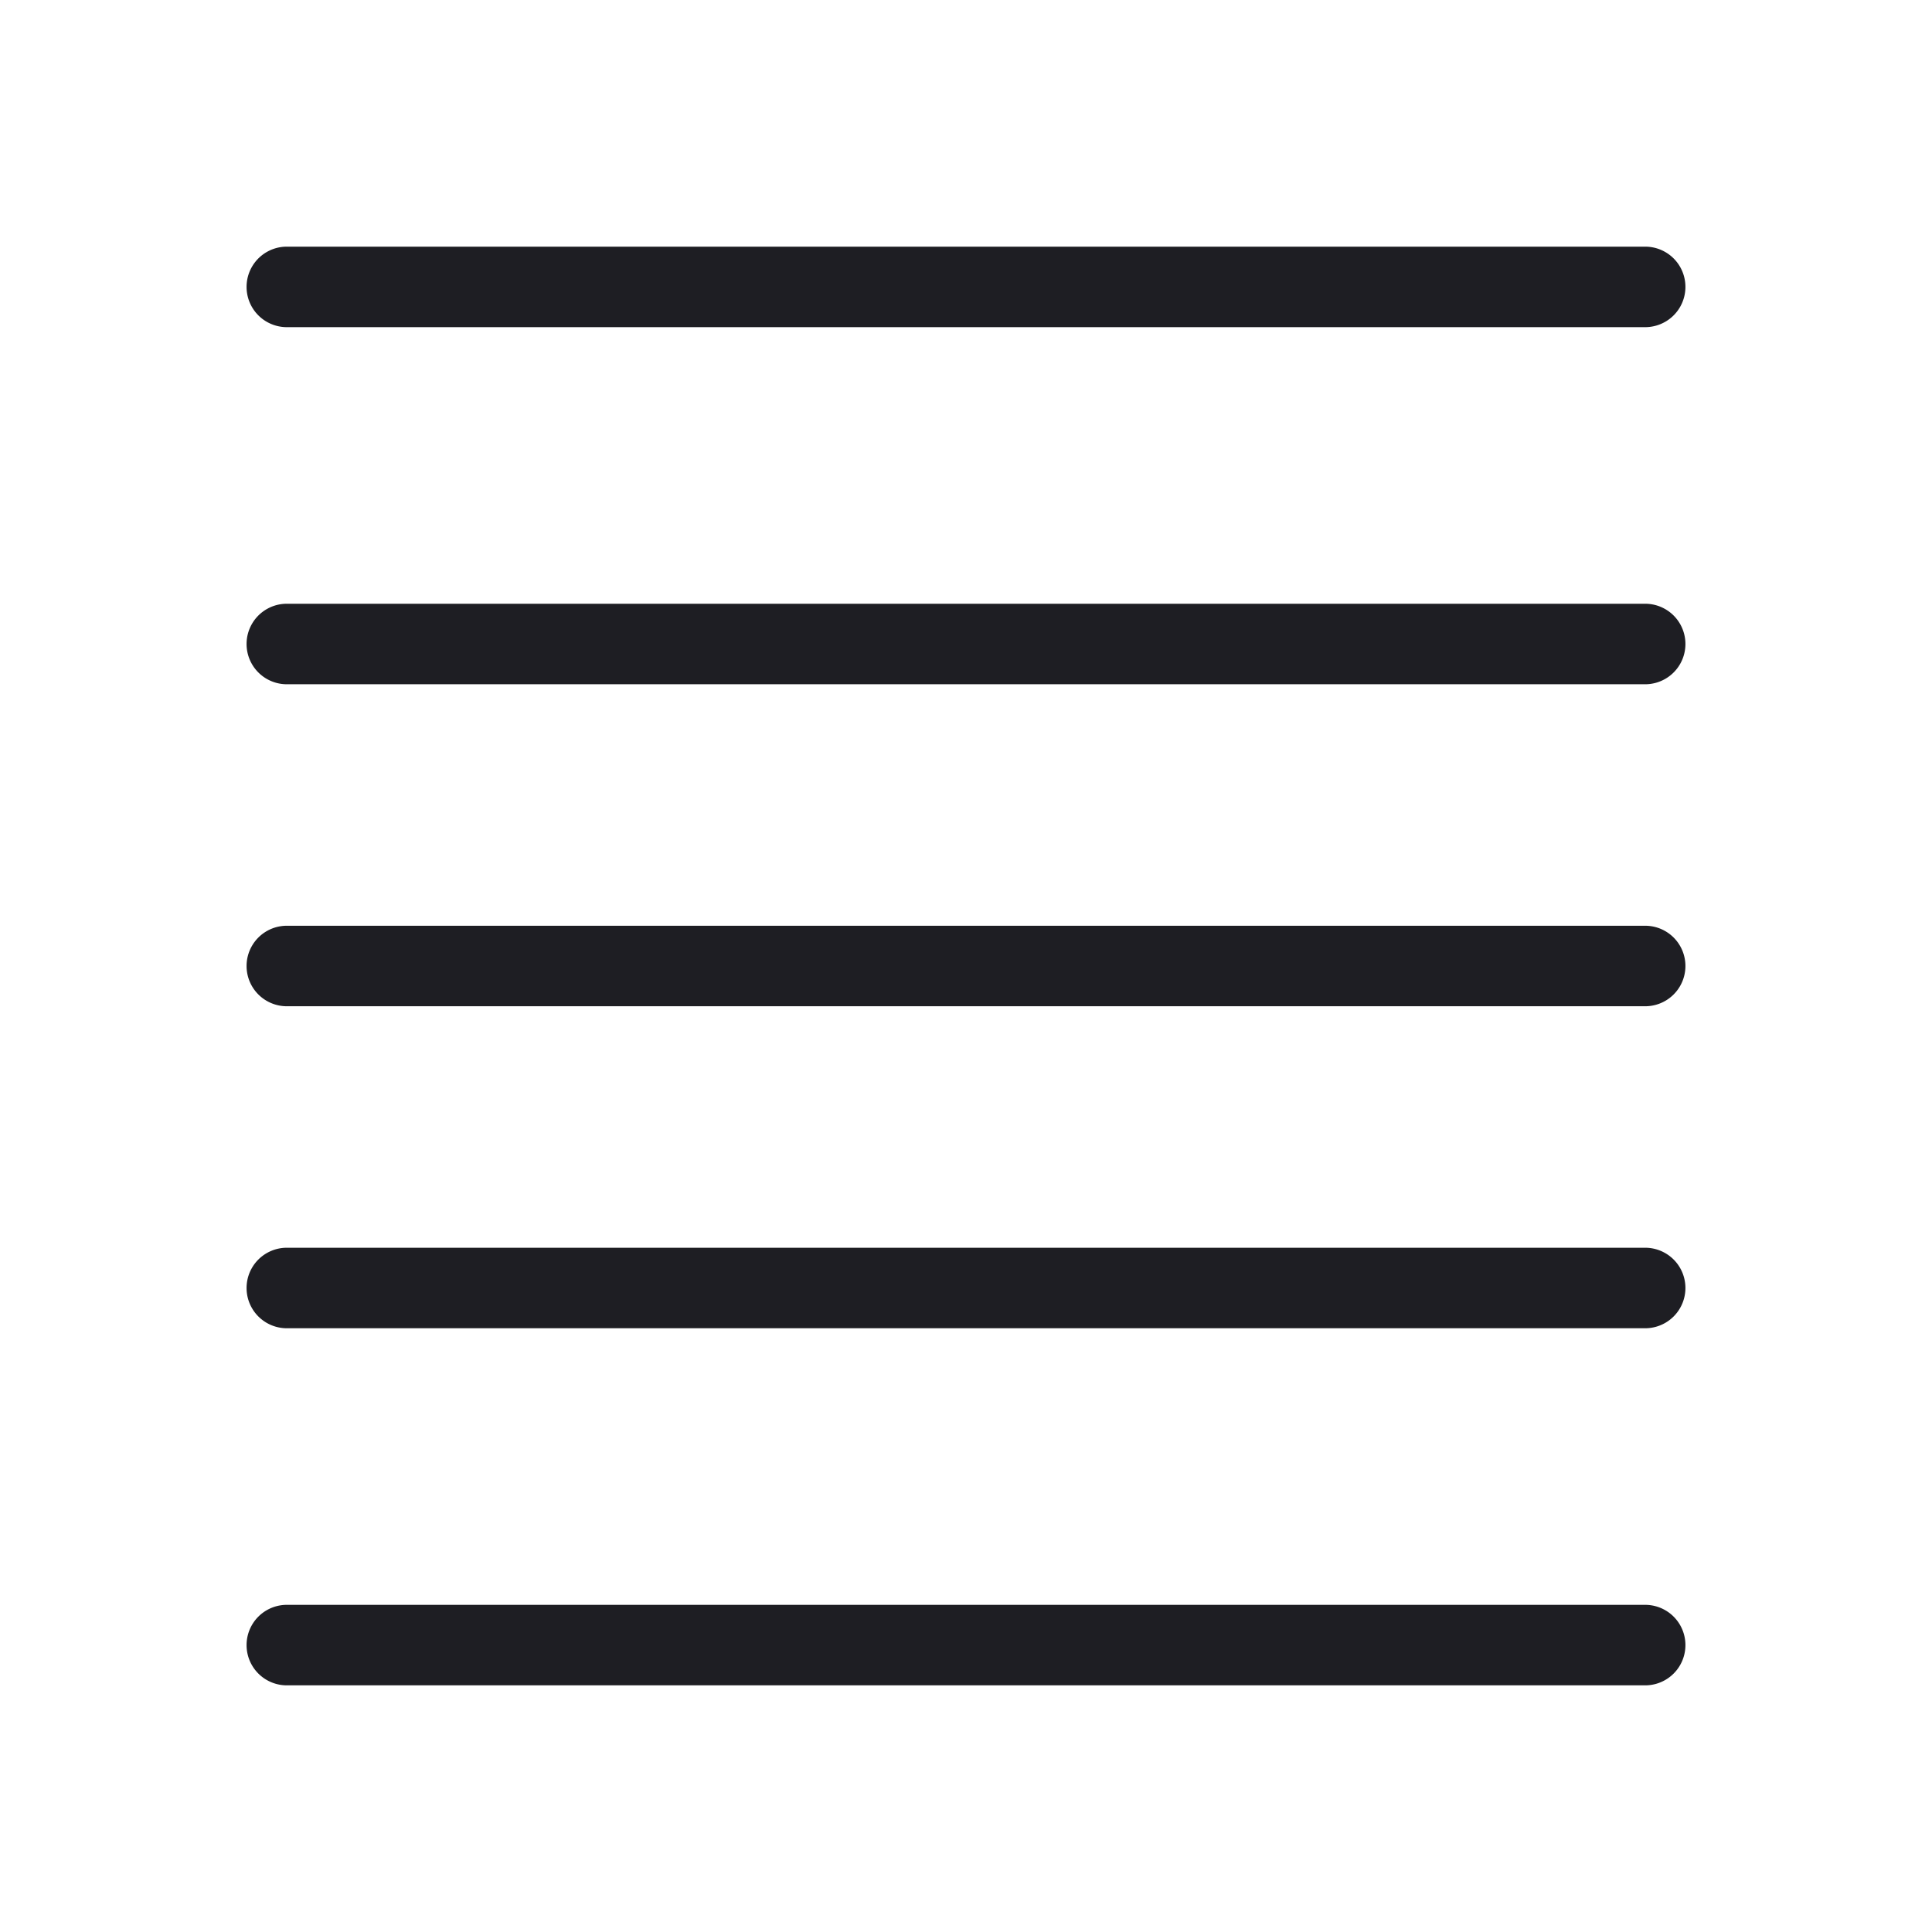 <svg xmlns="http://www.w3.org/2000/svg" viewBox="0 0 24 24">
  <g id="Text_Align_Justify" data-name="Text Align Justify">
    <g>
      <path d="M20.437,4.064H3.563a.5.5,0,0,1,0-1H20.437a.5.5,0,0,1,0,1Z" style="fill: #1e1e23"/>
      <path d="M20.437,8.5H3.563a.5.5,0,0,1,0-1H20.437a.5.5,0,0,1,0,1Z" style="fill: #1e1e23"/>
      <path d="M20.437,16.5H3.563a.5.5,0,1,1,0-1H20.437a.5.5,0,0,1,0,1Z" style="fill: #1e1e23"/>
      <path d="M20.437,12.5H3.563a.5.5,0,0,1,0-1H20.437a.5.5,0,0,1,0,1Z" style="fill: #1e1e23"/>
      <path d="M20.437,20.936H3.563a.5.5,0,1,1,0-1H20.437a.5.5,0,1,1,0,1Z" style="fill: #1e1e23"/>
    </g>
  </g>
</svg>
